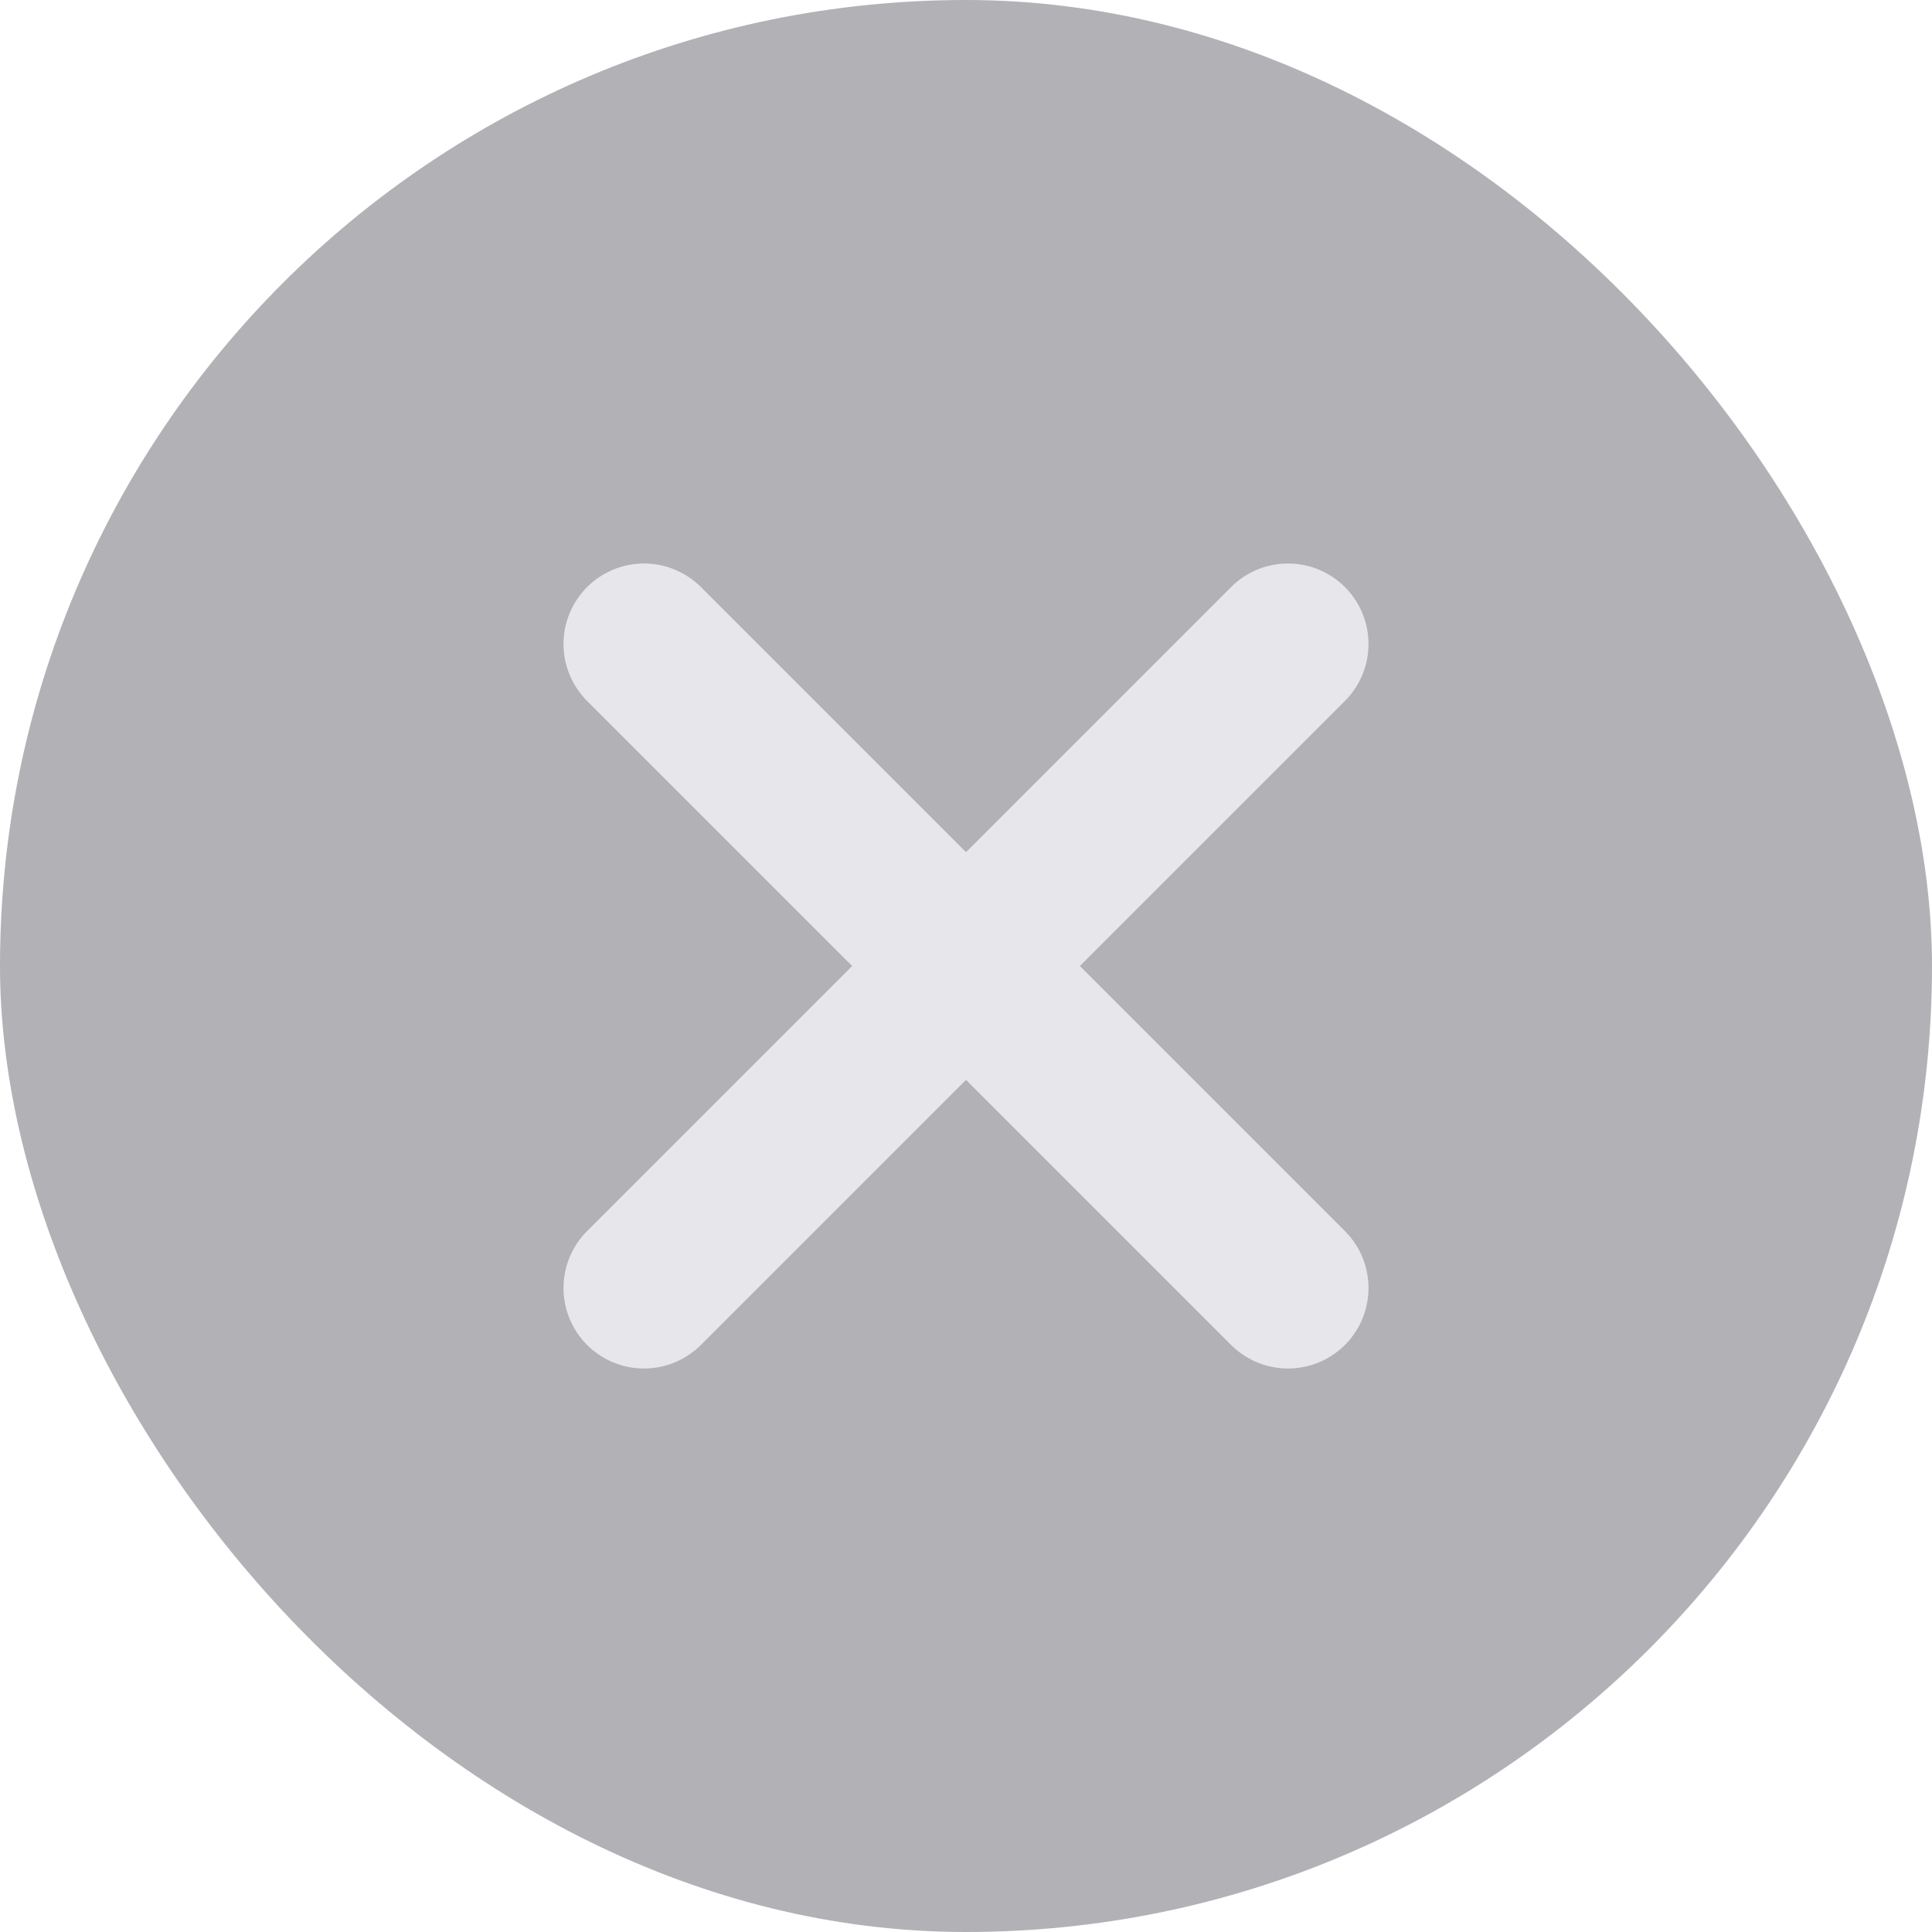 <svg width="24" height="24" viewBox="0 0 24 24" fill="none" xmlns="http://www.w3.org/2000/svg">
<rect width="24" height="24" rx="12" fill="#B2B1B6"/>
<path d="M16 8L8 16M8 8L16 16" stroke="#E7E6EB" stroke-width="2" stroke-linecap="round" stroke-linejoin="round"/>
</svg>
